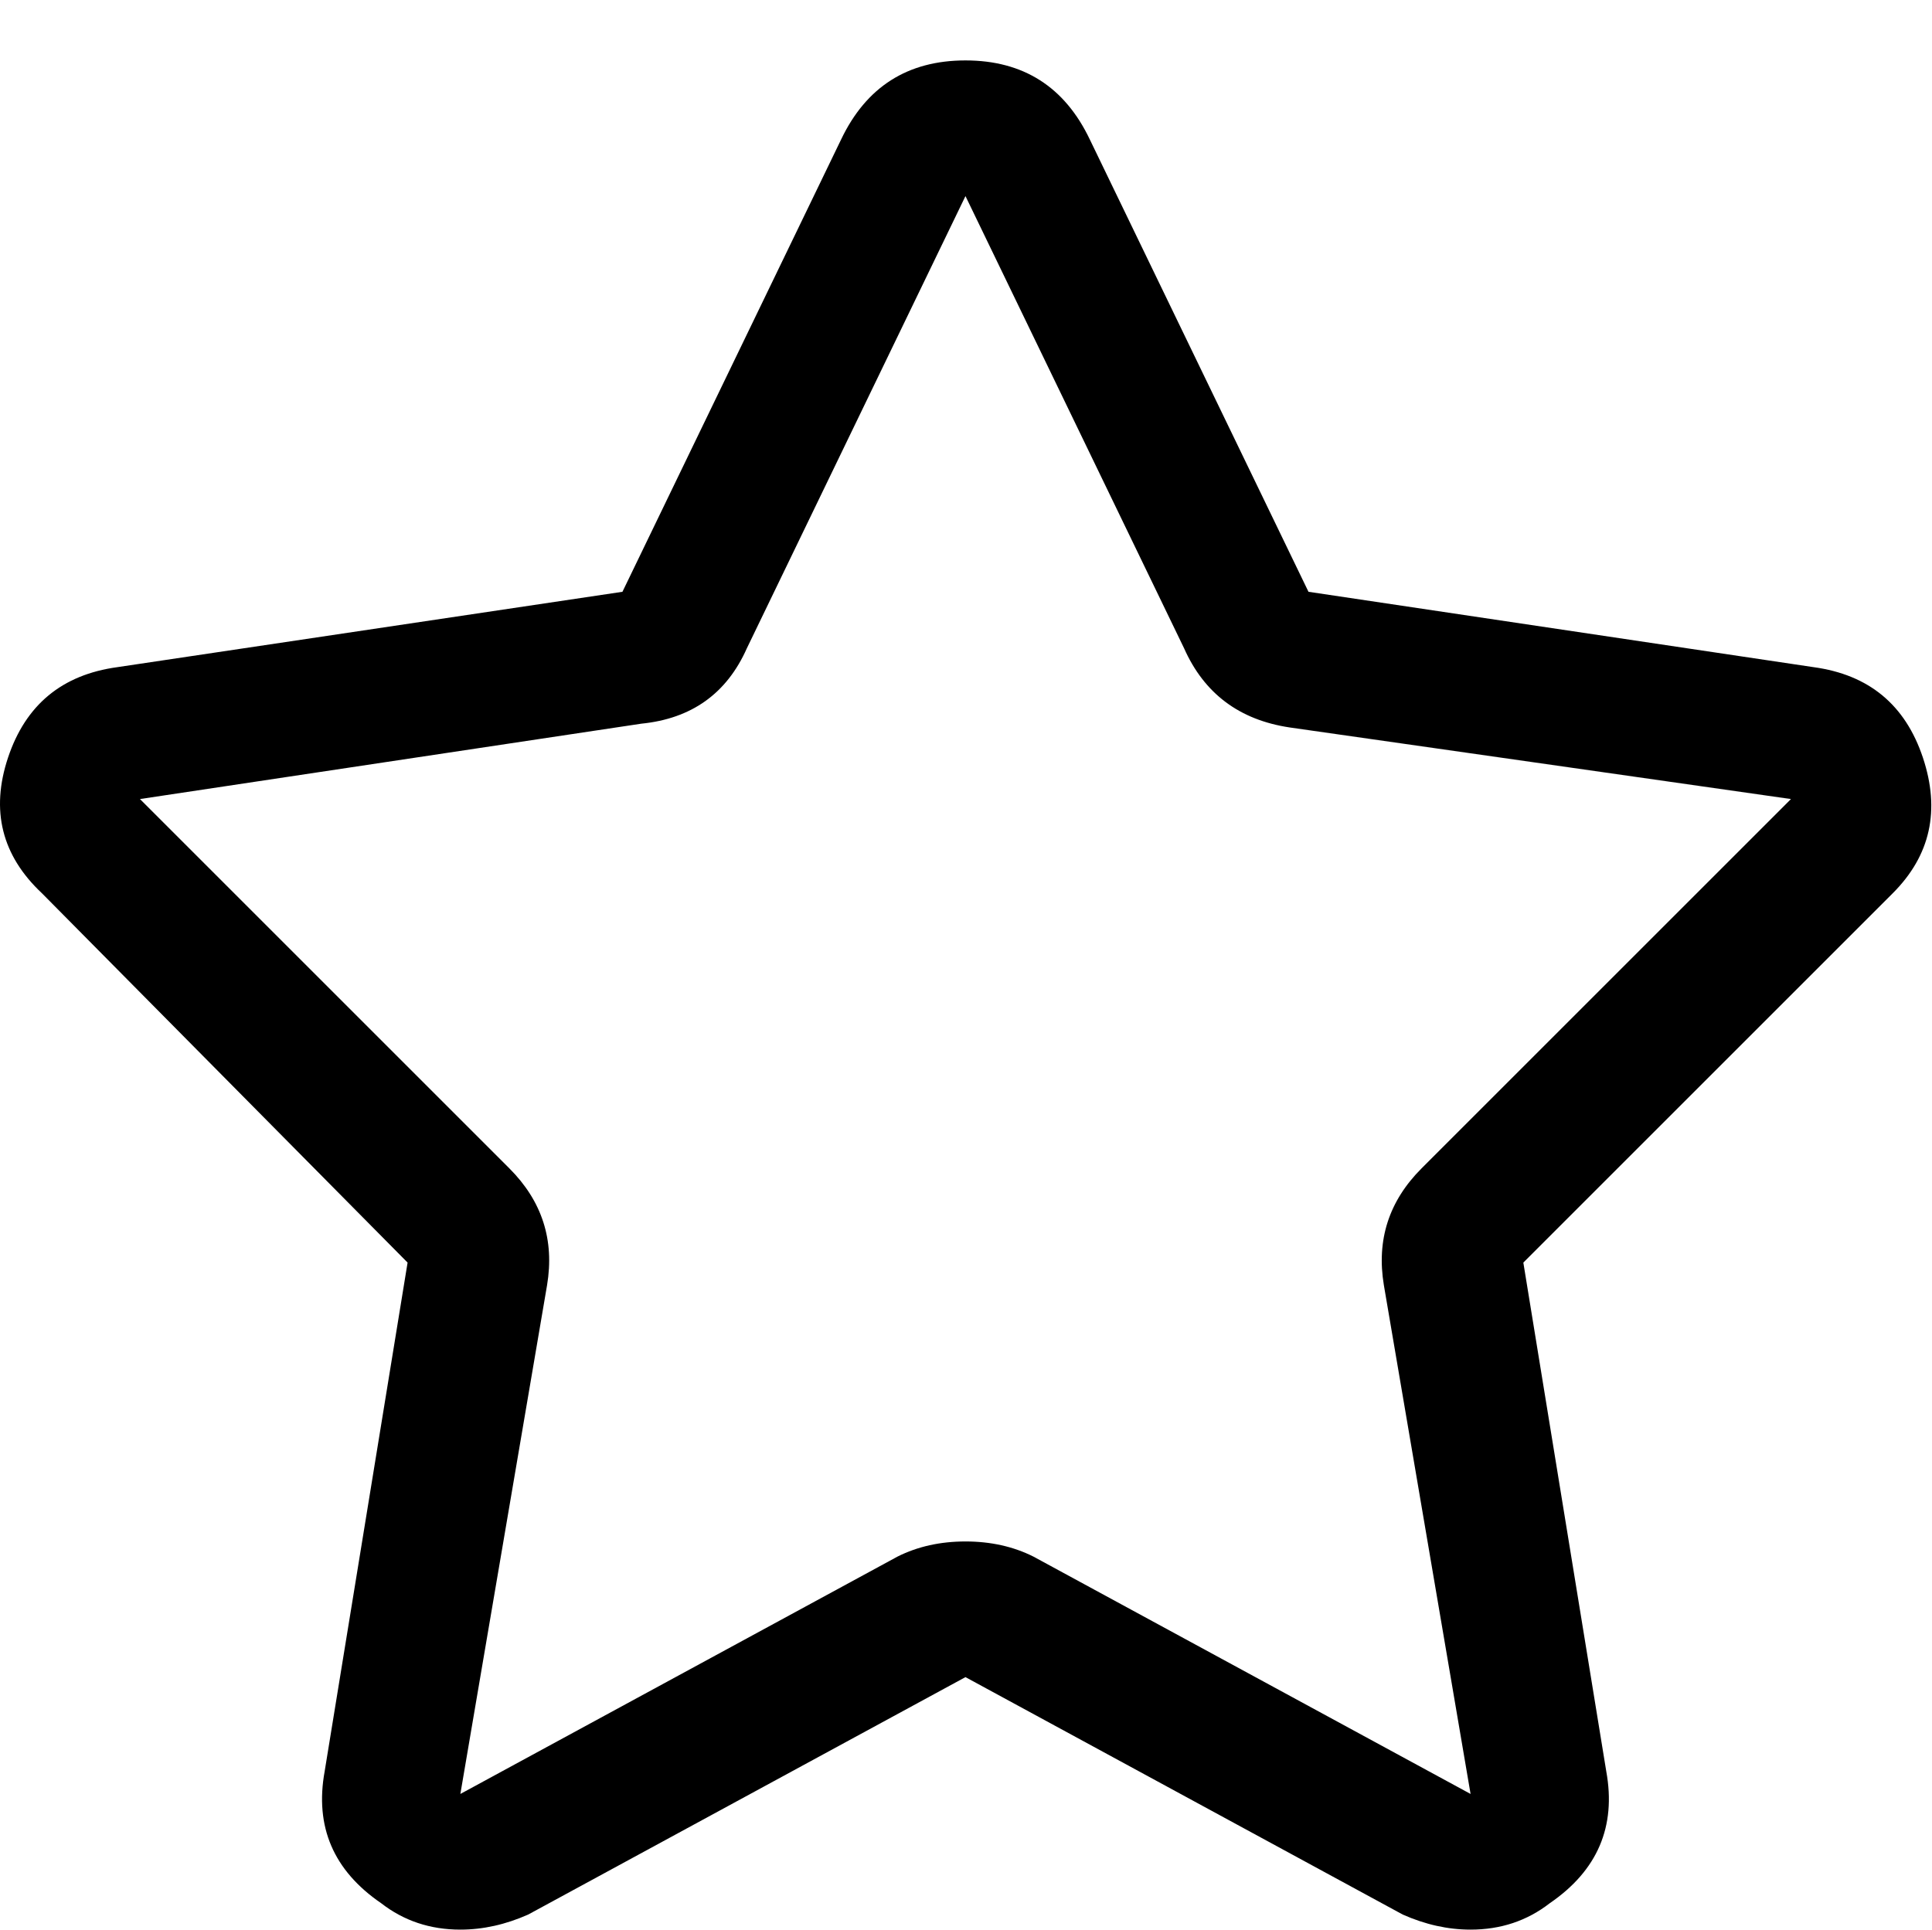 <svg height="1000" width="1001" xmlns="http://www.w3.org/2000/svg"><path d="M4.161 392.617q13.671 -41.013 56.637 -46.872l261.702 -39.06 113.274 -234.36q19.53 -41.013 64.449 -41.013t64.449 41.013l113.274 234.36 261.702 39.06q42.966 5.859 56.637 46.872t-15.624 70.308l-191.394 191.394 42.966 263.655q7.812 42.966 -29.295 68.355 -17.577 13.671 -41.013 13.671 -17.577 0 -35.154 -7.812l-226.548 -123.039 -226.548 123.039q-17.577 7.812 -35.154 7.812 -23.436 0 -41.013 -13.671 -37.107 -25.389 -29.295 -68.355l42.966 -263.655 -189.441 -191.394q-31.248 -29.295 -17.577 -70.308zm68.355 21.483l191.394 191.394q25.389 25.389 19.53 60.543l-44.919 263.655 226.548 -123.039q15.624 -7.812 35.154 -7.812t35.154 7.812l226.548 123.039 -44.919 -263.655q-5.859 -35.154 19.53 -60.543l191.394 -191.394 -259.749 -37.107q-39.06 -5.859 -54.684 -41.013l-113.274 -234.36 -113.274 234.36q-15.624 35.154 -54.684 39.06z"/></svg>